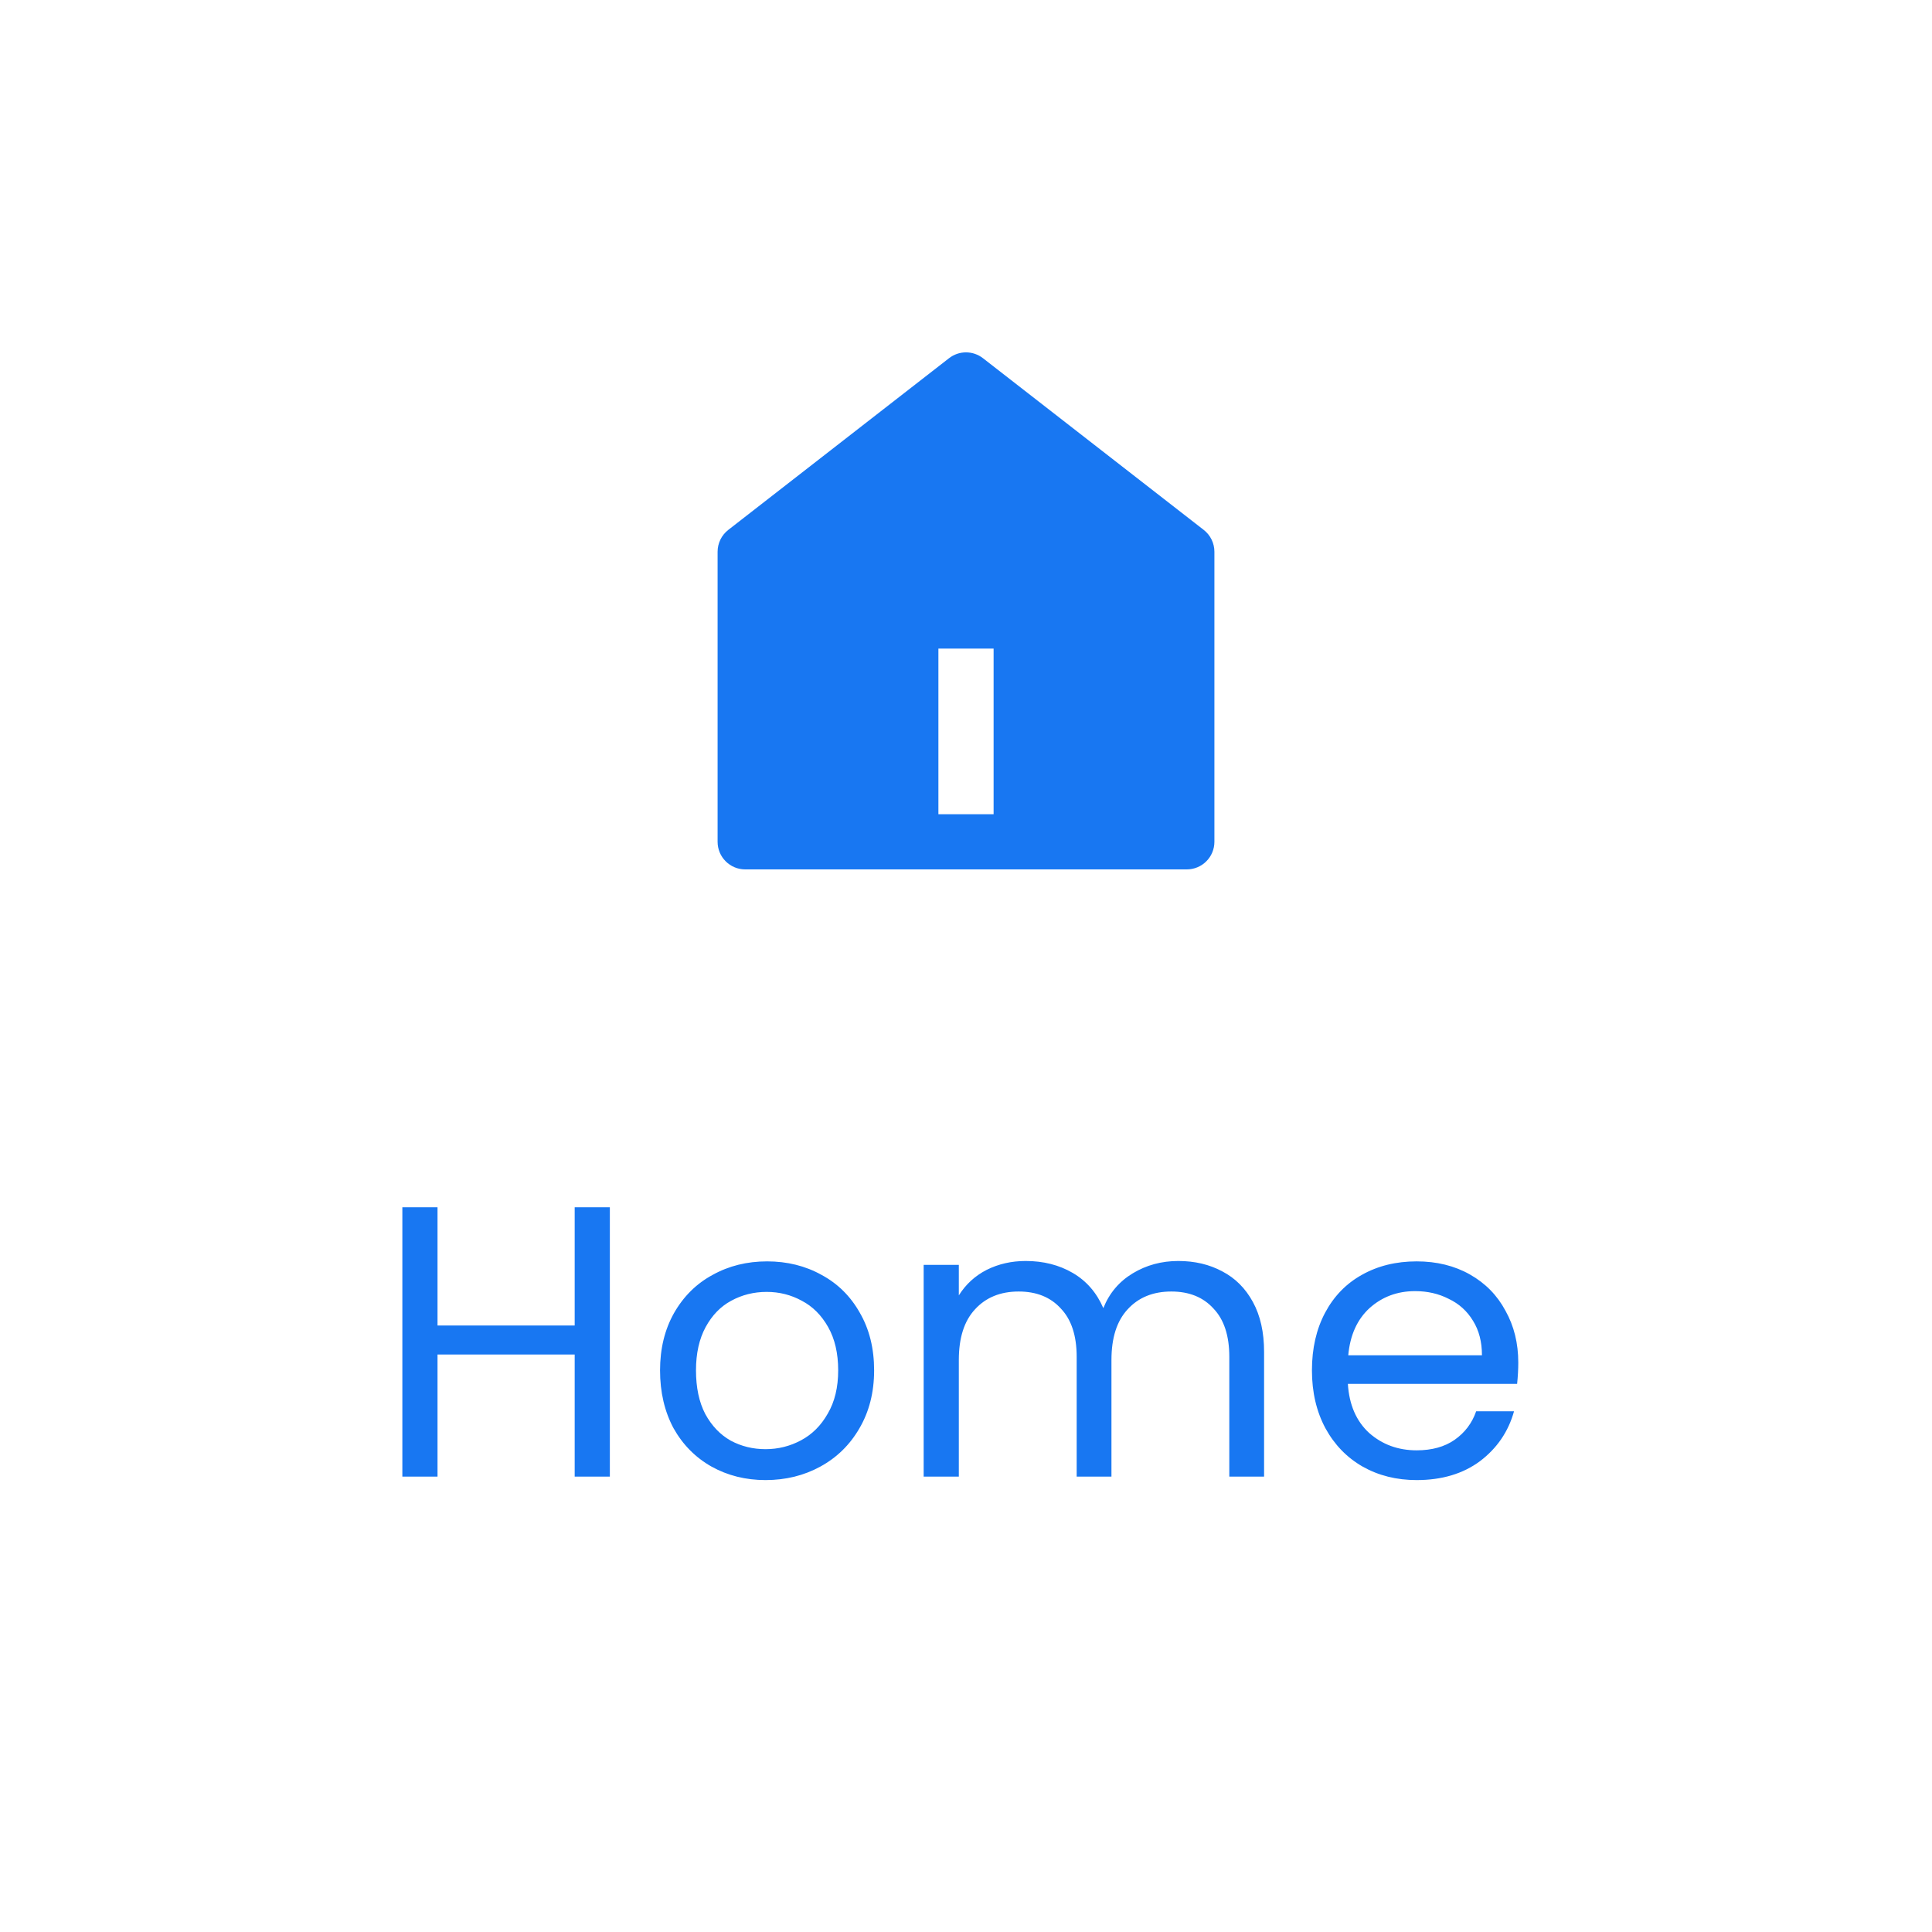 <svg width="70" height="70" viewBox="0 0 70 70" fill="none" xmlns="http://www.w3.org/2000/svg">
<g clip-path="url(#clip0_1061_4928)">
<path d="M44 30.5C44 30.765 43.895 31.02 43.707 31.207C43.52 31.395 43.265 31.5 43 31.5H27C26.735 31.5 26.48 31.395 26.293 31.207C26.105 31.02 26 30.765 26 30.5V19.99C26 19.838 26.035 19.687 26.102 19.55C26.168 19.413 26.266 19.294 26.386 19.2L34.386 12.978C34.562 12.841 34.778 12.767 35 12.767C35.222 12.767 35.438 12.841 35.614 12.978L43.614 19.2C43.734 19.294 43.832 19.413 43.898 19.55C43.965 19.687 44 19.838 44 19.99V30.5ZM34 23.5V29.5H36V23.5H34Z" fill="#1877F2"/>
</g>
<path d="M22.096 43.742V53.5H20.822V49.076H15.852V53.5H14.578V43.742H15.852V48.026H20.822V43.742H22.096ZM27.737 53.626C27.019 53.626 26.365 53.463 25.777 53.136C25.199 52.809 24.741 52.347 24.405 51.75C24.079 51.143 23.915 50.443 23.915 49.65C23.915 48.866 24.083 48.175 24.419 47.578C24.765 46.971 25.231 46.509 25.819 46.192C26.407 45.865 27.065 45.702 27.793 45.702C28.521 45.702 29.179 45.865 29.767 46.192C30.355 46.509 30.817 46.967 31.153 47.564C31.499 48.161 31.671 48.857 31.671 49.65C31.671 50.443 31.494 51.143 31.139 51.75C30.794 52.347 30.323 52.809 29.725 53.136C29.128 53.463 28.465 53.626 27.737 53.626ZM27.737 52.506C28.195 52.506 28.624 52.399 29.025 52.184C29.427 51.969 29.749 51.647 29.991 51.218C30.243 50.789 30.369 50.266 30.369 49.65C30.369 49.034 30.248 48.511 30.005 48.082C29.763 47.653 29.445 47.335 29.053 47.13C28.661 46.915 28.237 46.808 27.779 46.808C27.313 46.808 26.883 46.915 26.491 47.13C26.109 47.335 25.801 47.653 25.567 48.082C25.334 48.511 25.217 49.034 25.217 49.65C25.217 50.275 25.329 50.803 25.553 51.232C25.787 51.661 26.095 51.983 26.477 52.198C26.86 52.403 27.28 52.506 27.737 52.506ZM42.692 45.688C43.29 45.688 43.822 45.814 44.288 46.066C44.755 46.309 45.124 46.677 45.394 47.172C45.665 47.667 45.8 48.269 45.8 48.978V53.5H44.54V49.16C44.54 48.395 44.349 47.811 43.966 47.41C43.593 46.999 43.084 46.794 42.44 46.794C41.778 46.794 41.25 47.009 40.858 47.438C40.466 47.858 40.27 48.469 40.27 49.272V53.5H39.01V49.16C39.01 48.395 38.819 47.811 38.436 47.41C38.063 46.999 37.554 46.794 36.91 46.794C36.248 46.794 35.72 47.009 35.328 47.438C34.936 47.858 34.74 48.469 34.74 49.272V53.5H33.466V45.828H34.74V46.934C34.992 46.533 35.328 46.225 35.748 46.01C36.178 45.795 36.649 45.688 37.162 45.688C37.806 45.688 38.376 45.833 38.87 46.122C39.365 46.411 39.734 46.836 39.976 47.396C40.191 46.855 40.546 46.435 41.04 46.136C41.535 45.837 42.086 45.688 42.692 45.688ZM55.01 49.37C55.01 49.613 54.996 49.869 54.968 50.14H48.836C48.883 50.896 49.14 51.489 49.606 51.918C50.082 52.338 50.656 52.548 51.328 52.548C51.879 52.548 52.336 52.422 52.7 52.17C53.074 51.909 53.335 51.563 53.484 51.134H54.856C54.651 51.871 54.24 52.473 53.624 52.94C53.008 53.397 52.243 53.626 51.328 53.626C50.6 53.626 49.947 53.463 49.368 53.136C48.799 52.809 48.351 52.347 48.024 51.75C47.698 51.143 47.534 50.443 47.534 49.65C47.534 48.857 47.693 48.161 48.01 47.564C48.328 46.967 48.771 46.509 49.34 46.192C49.919 45.865 50.582 45.702 51.328 45.702C52.056 45.702 52.7 45.861 53.26 46.178C53.82 46.495 54.25 46.934 54.548 47.494C54.856 48.045 55.01 48.67 55.01 49.37ZM53.694 49.104C53.694 48.619 53.587 48.203 53.372 47.858C53.158 47.503 52.864 47.237 52.49 47.06C52.126 46.873 51.72 46.78 51.272 46.78C50.628 46.78 50.078 46.985 49.62 47.396C49.172 47.807 48.916 48.376 48.85 49.104H53.694Z" fill="#1877F2"/>
<defs>
<clipPath id="clip0_1061_4928">
<rect width="24" height="24" fill="white" transform="translate(23 10.5)"/>
</clipPath>
</defs>
</svg>
